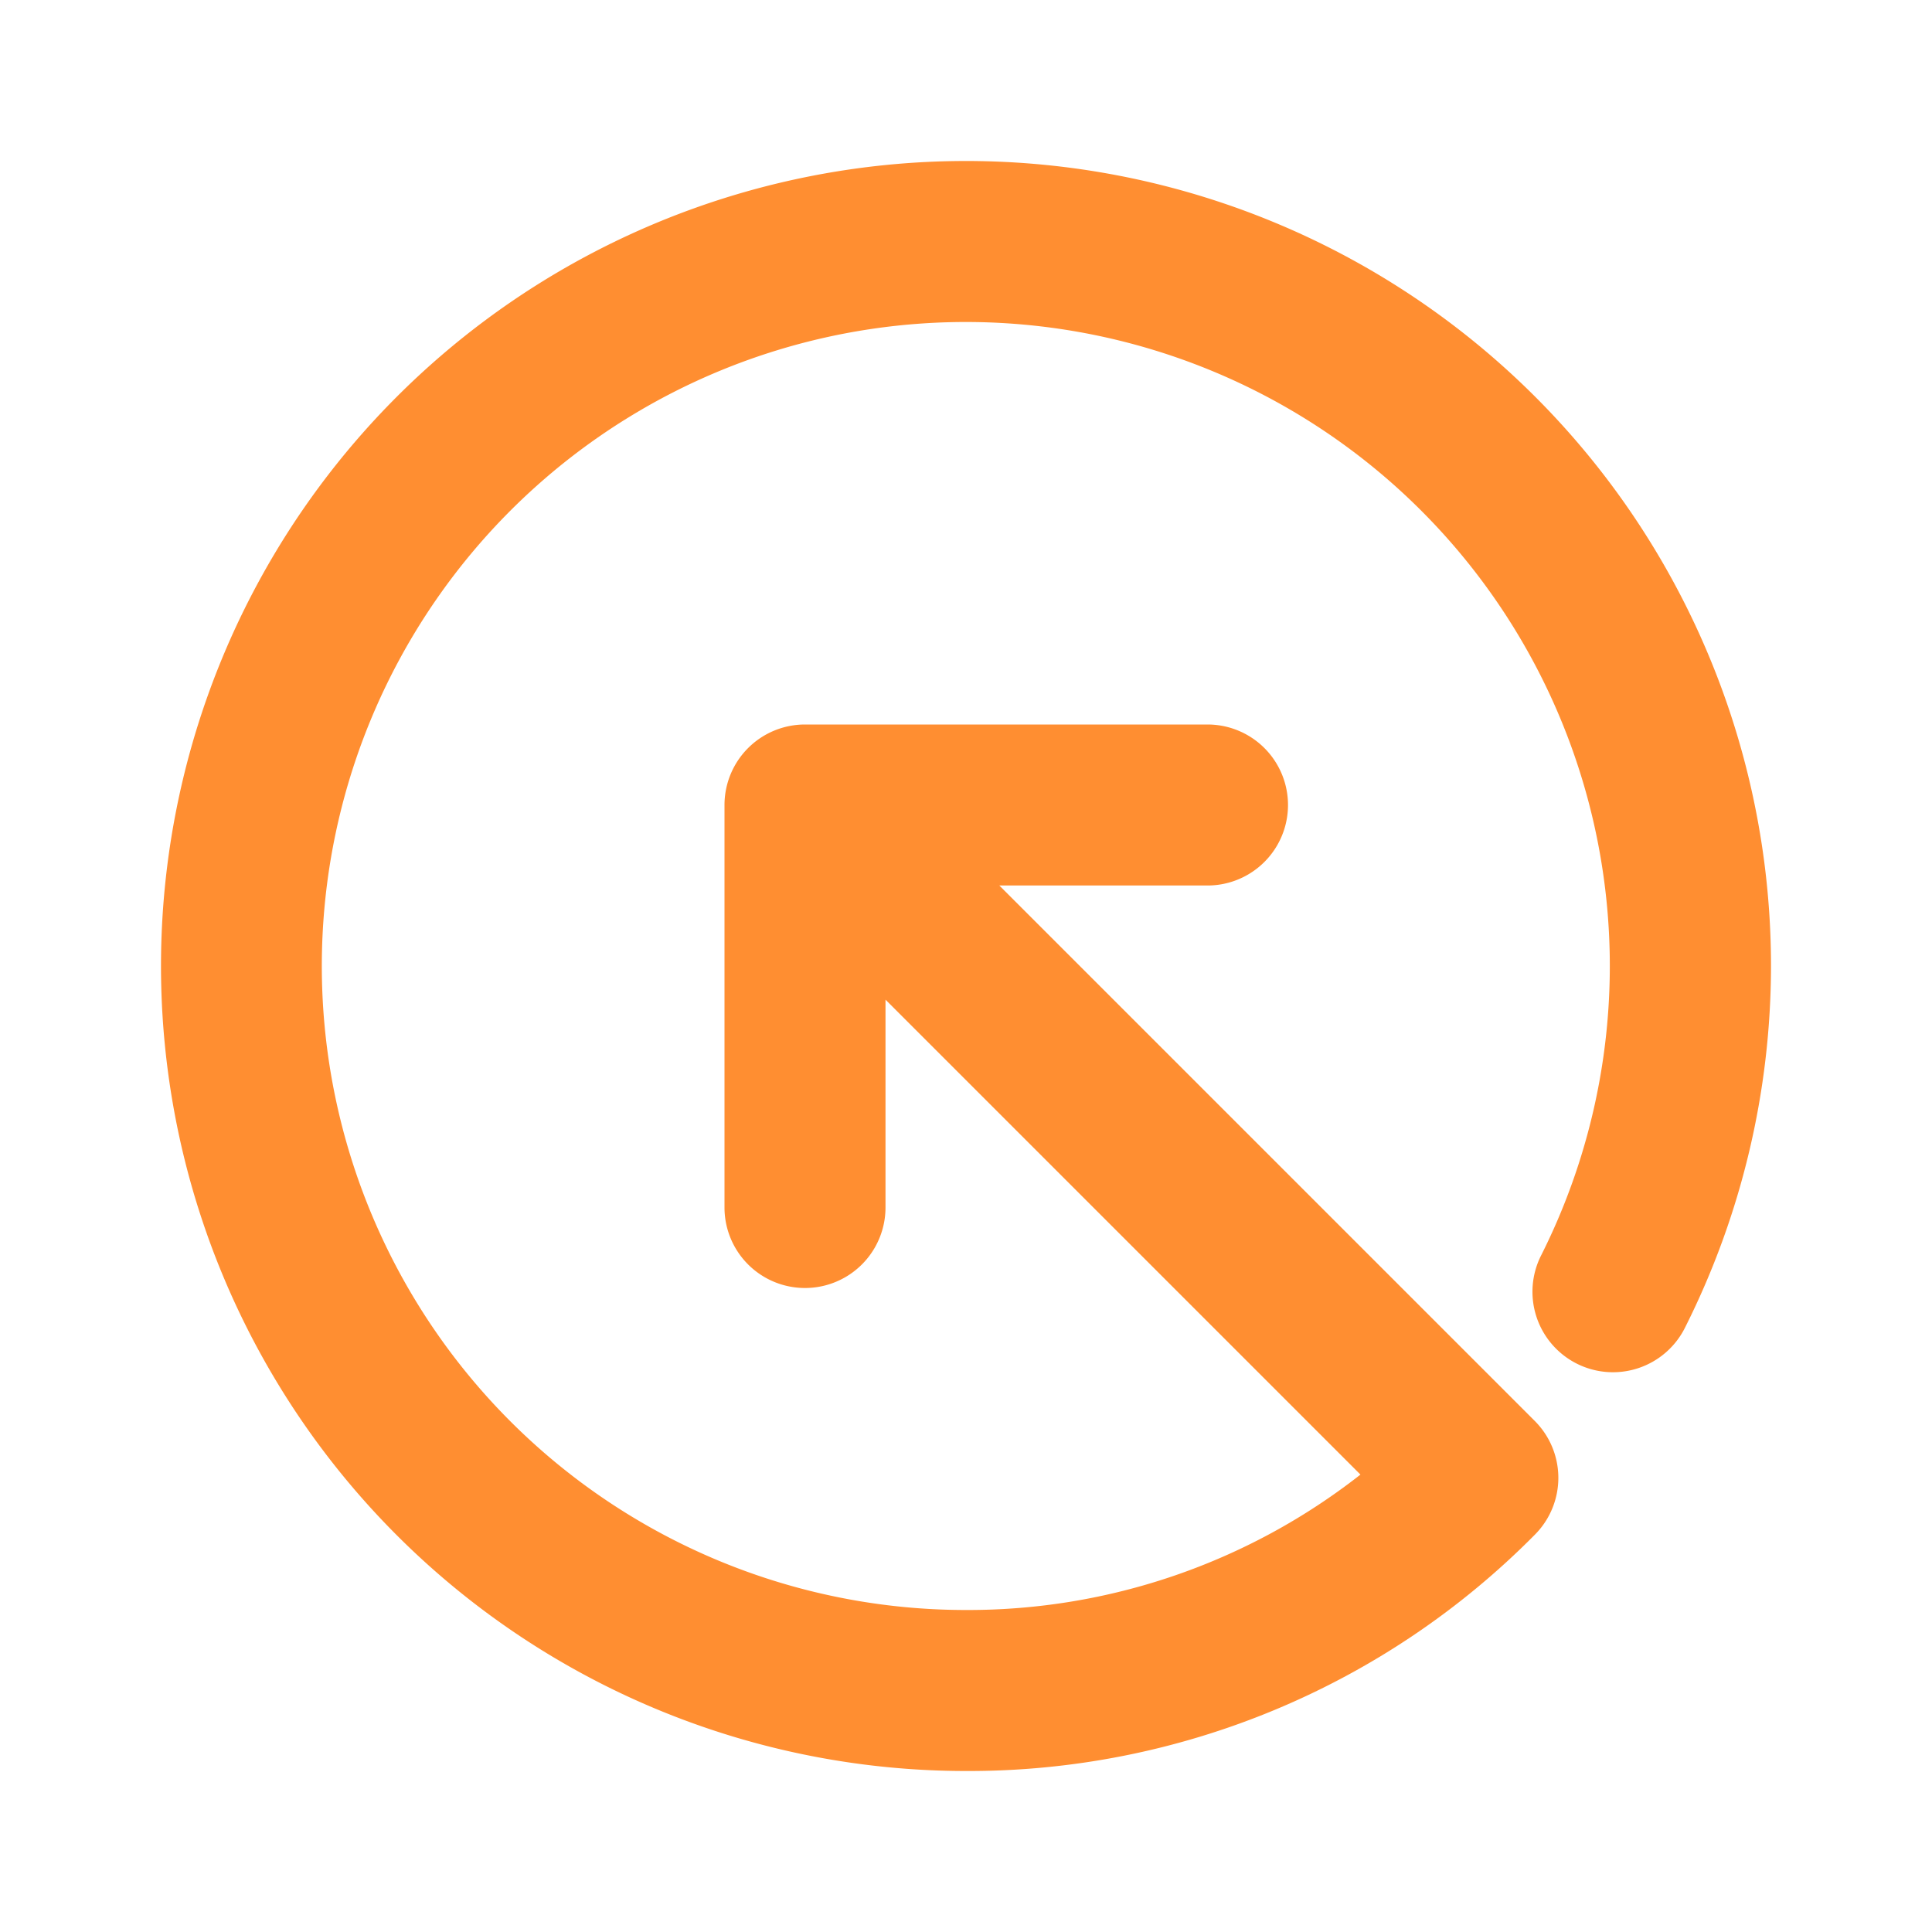 <svg xmlns="http://www.w3.org/2000/svg" viewBox="0 0 24 24"><title>Artboard-46</title><g id="Circle_Up_Left" data-name="Circle Up Left"><path d="M22,12a10.023,10.023,0,0,1-1.067,4.49,1,1,0,1,1-1.786-.9A8,8,0,1,0,12,20a7.9,7.9,0,0,0,4.9-1.682l-5.9-5.9V15a1,1,0,0,1-2,0V10a1,1,0,0,1,1-1h5a1,1,0,0,1,0,2H12.414l6.653,6.653a1,1,0,0,1,0,1.411A9.888,9.888,0,0,1,12,22,10,10,0,1,1,22,12Z" style="fill:#ff8e31"/></g></svg>